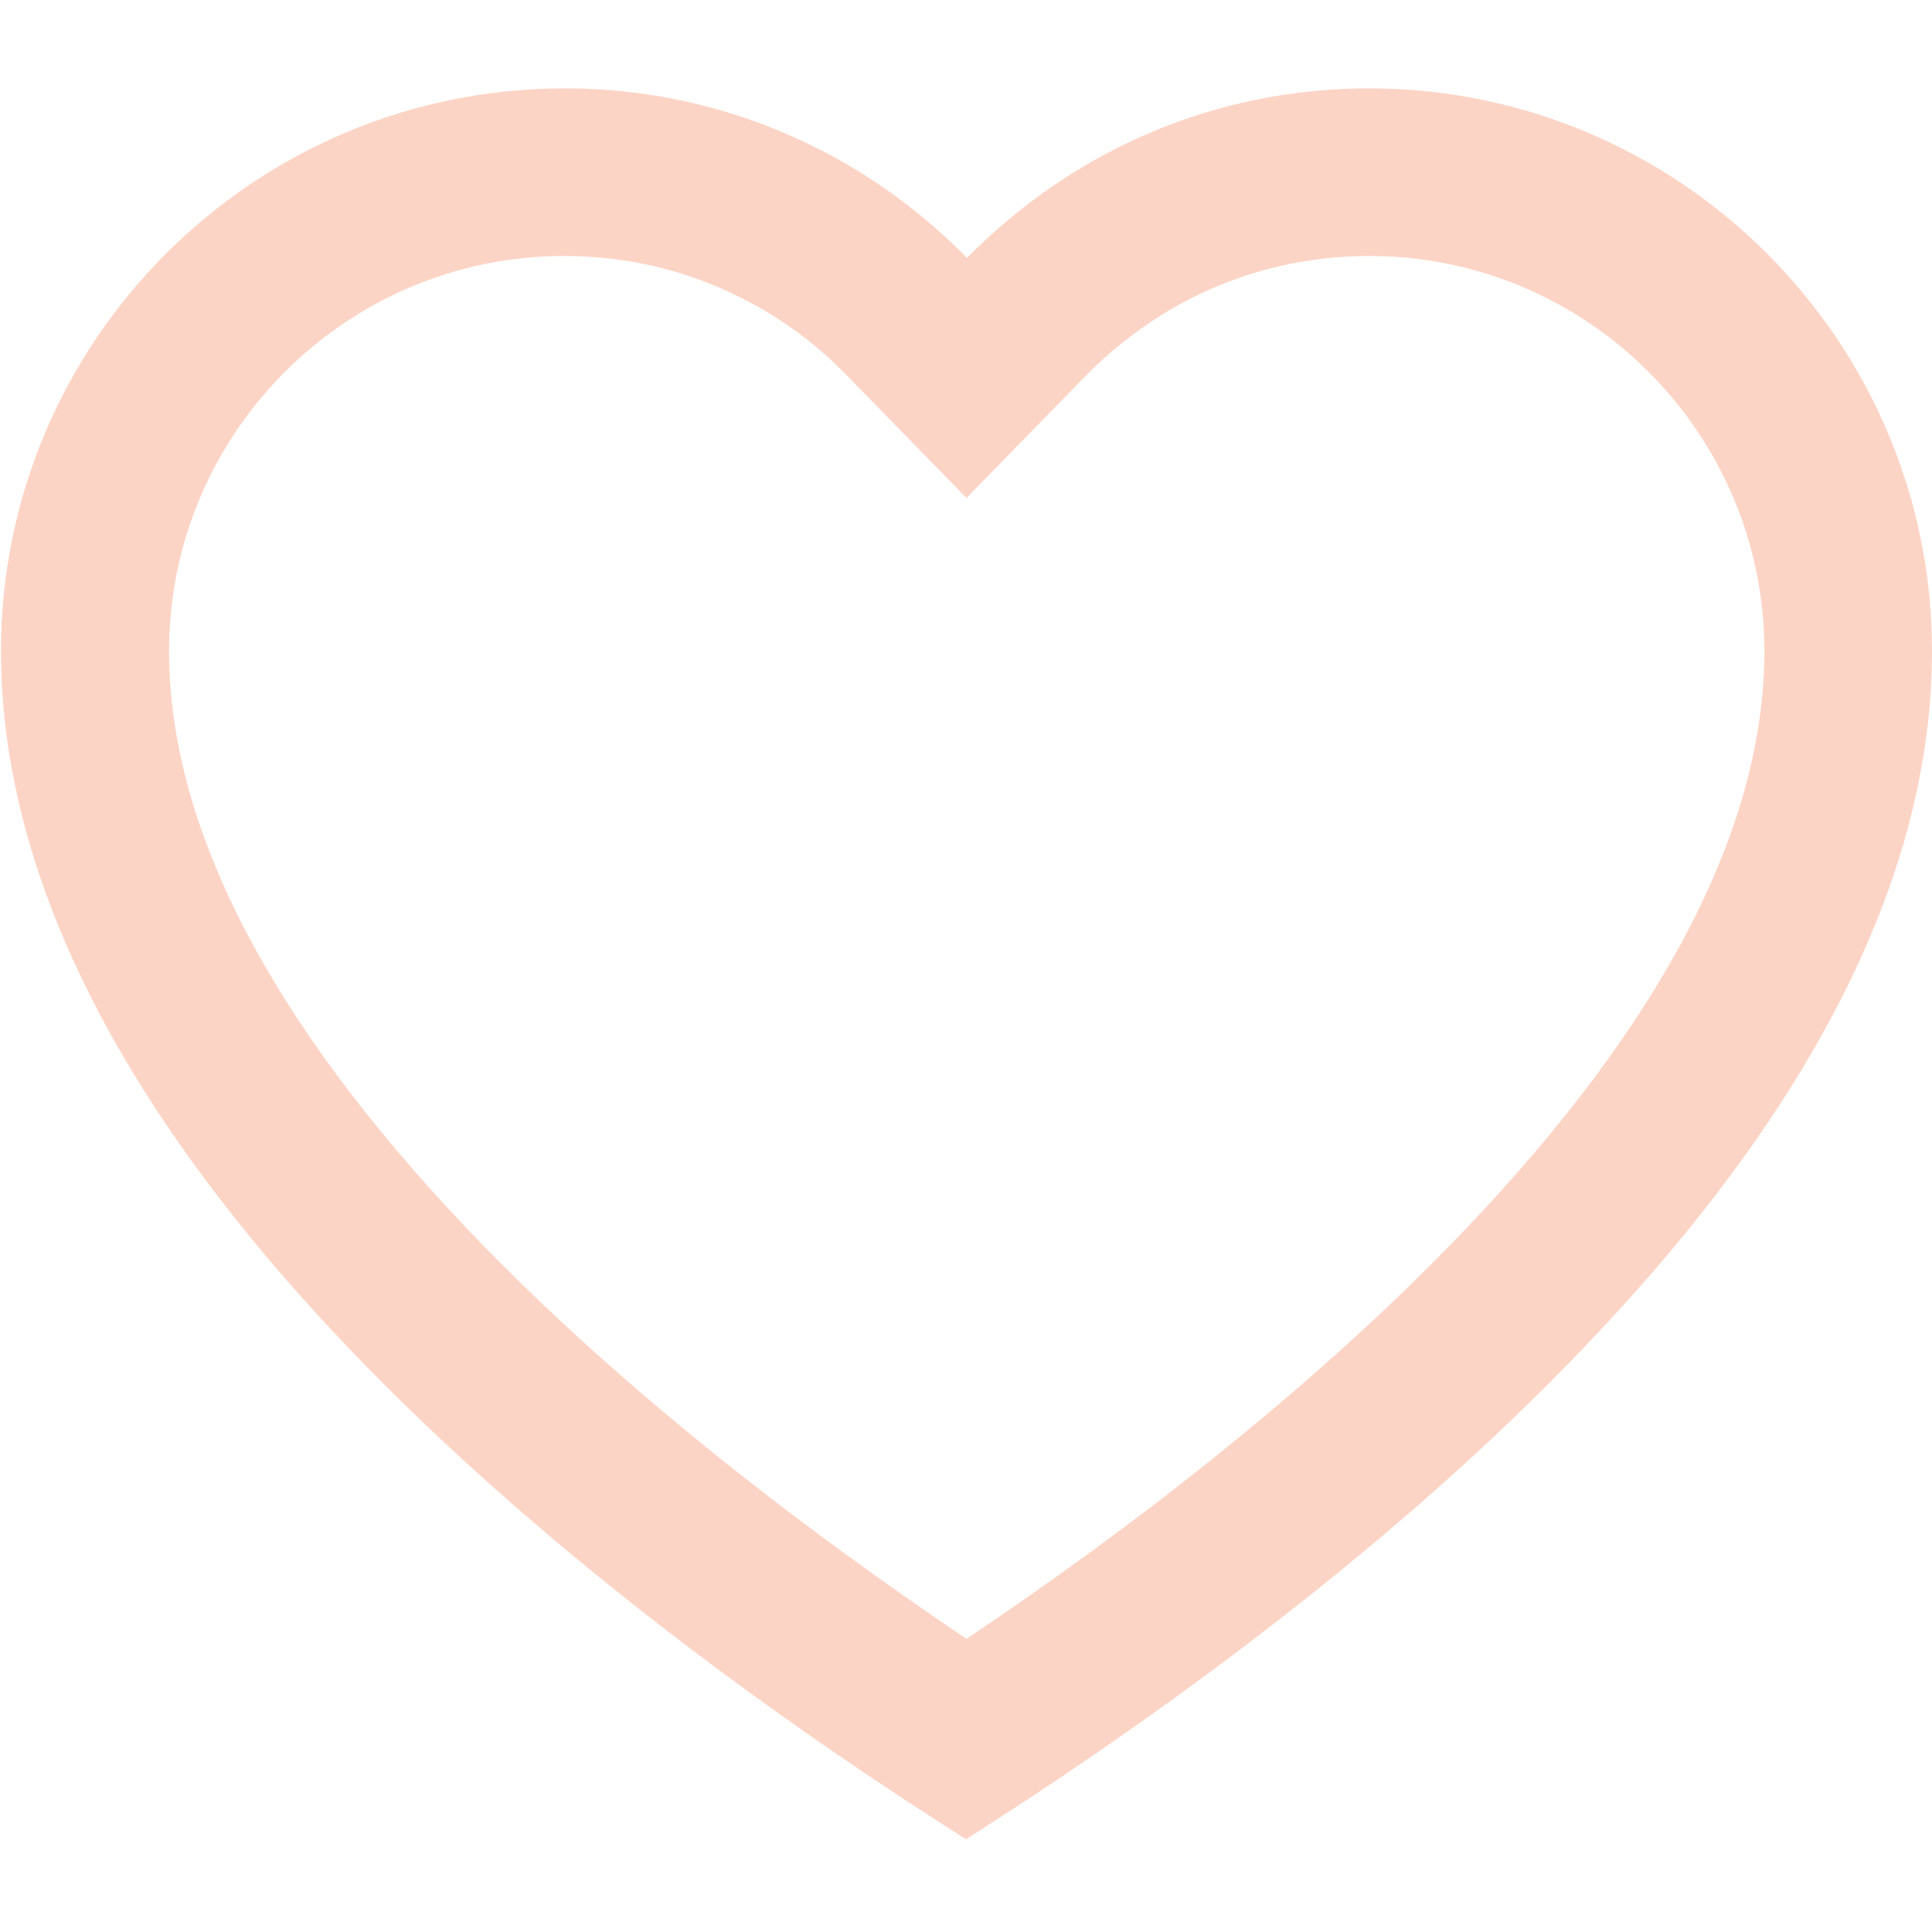 <?xml version="1.0" encoding="utf-8"?>
<!-- Generator: Adobe Illustrator 22.1.0, SVG Export Plug-In . SVG Version: 6.00 Build 0)  -->
<svg version="1.1" id="Layer_1" xmlns="http://www.w3.org/2000/svg" xmlns:xlink="http://www.w3.org/1999/xlink" x="0px" y="0px"
	 viewBox="0 0 400 400" style="enable-background:new 0 0 400 400;" xml:space="preserve">
<style type="text/css">
	.st0{fill:#FCD4C5;}
	.st1{fill:#202B5F;}
</style>
<path class="st0" d="M283.5,53c45.1,0,81.8,36.7,81.8,81.8c0,36.3-20.8,76.6-61.9,119.7c-32.8,34.4-72.4,64.1-103.3,84.8
	c-30.9-20.8-70.5-50.4-103.3-84.8C55.8,211.4,35,171.1,35,134.8C35,89.7,71.7,53,116.8,53c13.1,0,25.6,3,37.1,8.9
	c7.9,4,15.1,9.3,21.4,15.8l24.8,25.4l24.8-25.4c6.3-6.4,13.5-11.7,21.4-15.8C257.9,56,270.4,53,283.5,53 M283.5,18.3
	c-18.6,0-36.5,4.3-52.9,12.7c-11.2,5.7-21.5,13.4-30.4,22.4c-8.8-9-19.2-16.7-30.4-22.4c-16.5-8.4-34.3-12.7-52.9-12.7
	C52.5,18.3,0.2,70.6,0.2,134.8c0,45.5,24,93.9,71.4,143.7c39.6,41.6,88,76.3,121.7,98l6.7,4.3l6.7-4.3c33.7-21.8,82.1-56.4,121.7-98
	C376,228.7,400,180.4,400,134.8C400,70.6,347.7,18.3,283.5,18.3L283.5,18.3z"/>
</svg>
